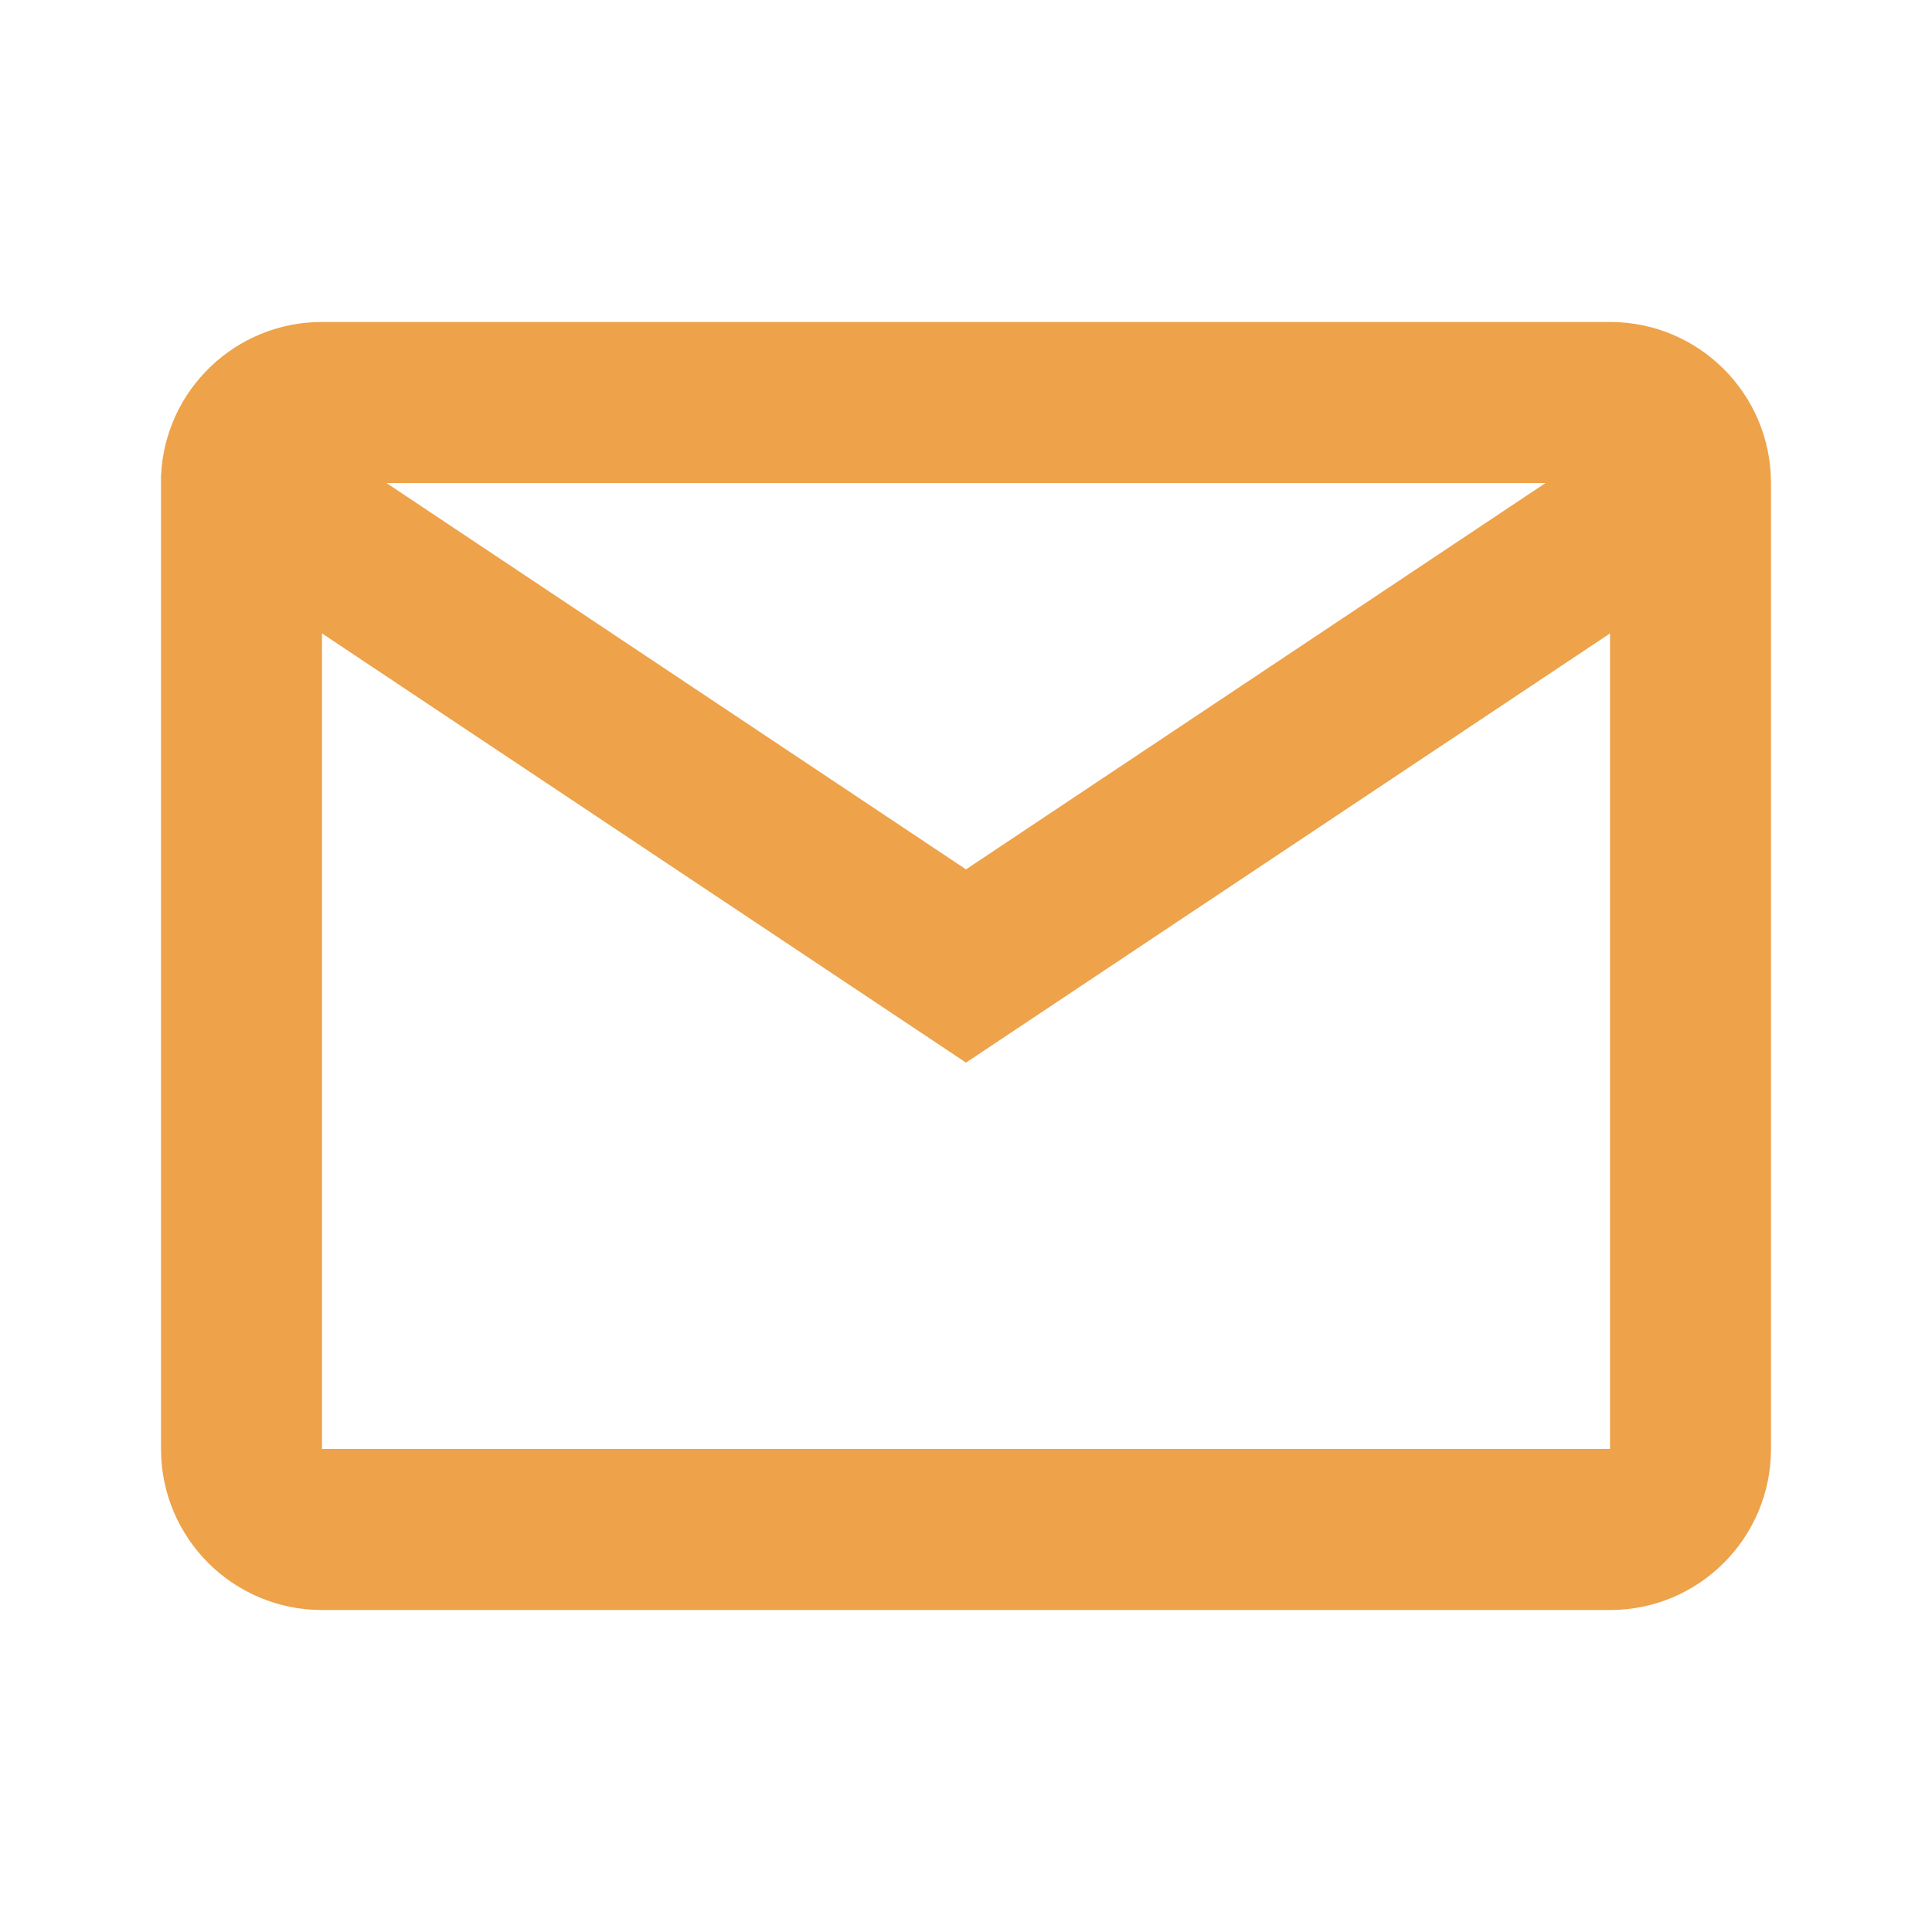 <svg width="32" height="32" viewBox="0 0 32 32" fill="none" xmlns="http://www.w3.org/2000/svg">
<path d="M26.667 26.667H5.333C3.861 26.667 2.667 25.473 2.667 24V7.884C2.729 6.457 3.905 5.332 5.333 5.333H26.667C28.14 5.333 29.333 6.527 29.333 8V24C29.333 25.473 28.14 26.667 26.667 26.667ZM5.333 10.491V24H26.667V10.491L16 17.6L5.333 10.491ZM6.4 8L16 14.4L25.6 8H6.4Z" fill="#EEA249"/>
</svg>
